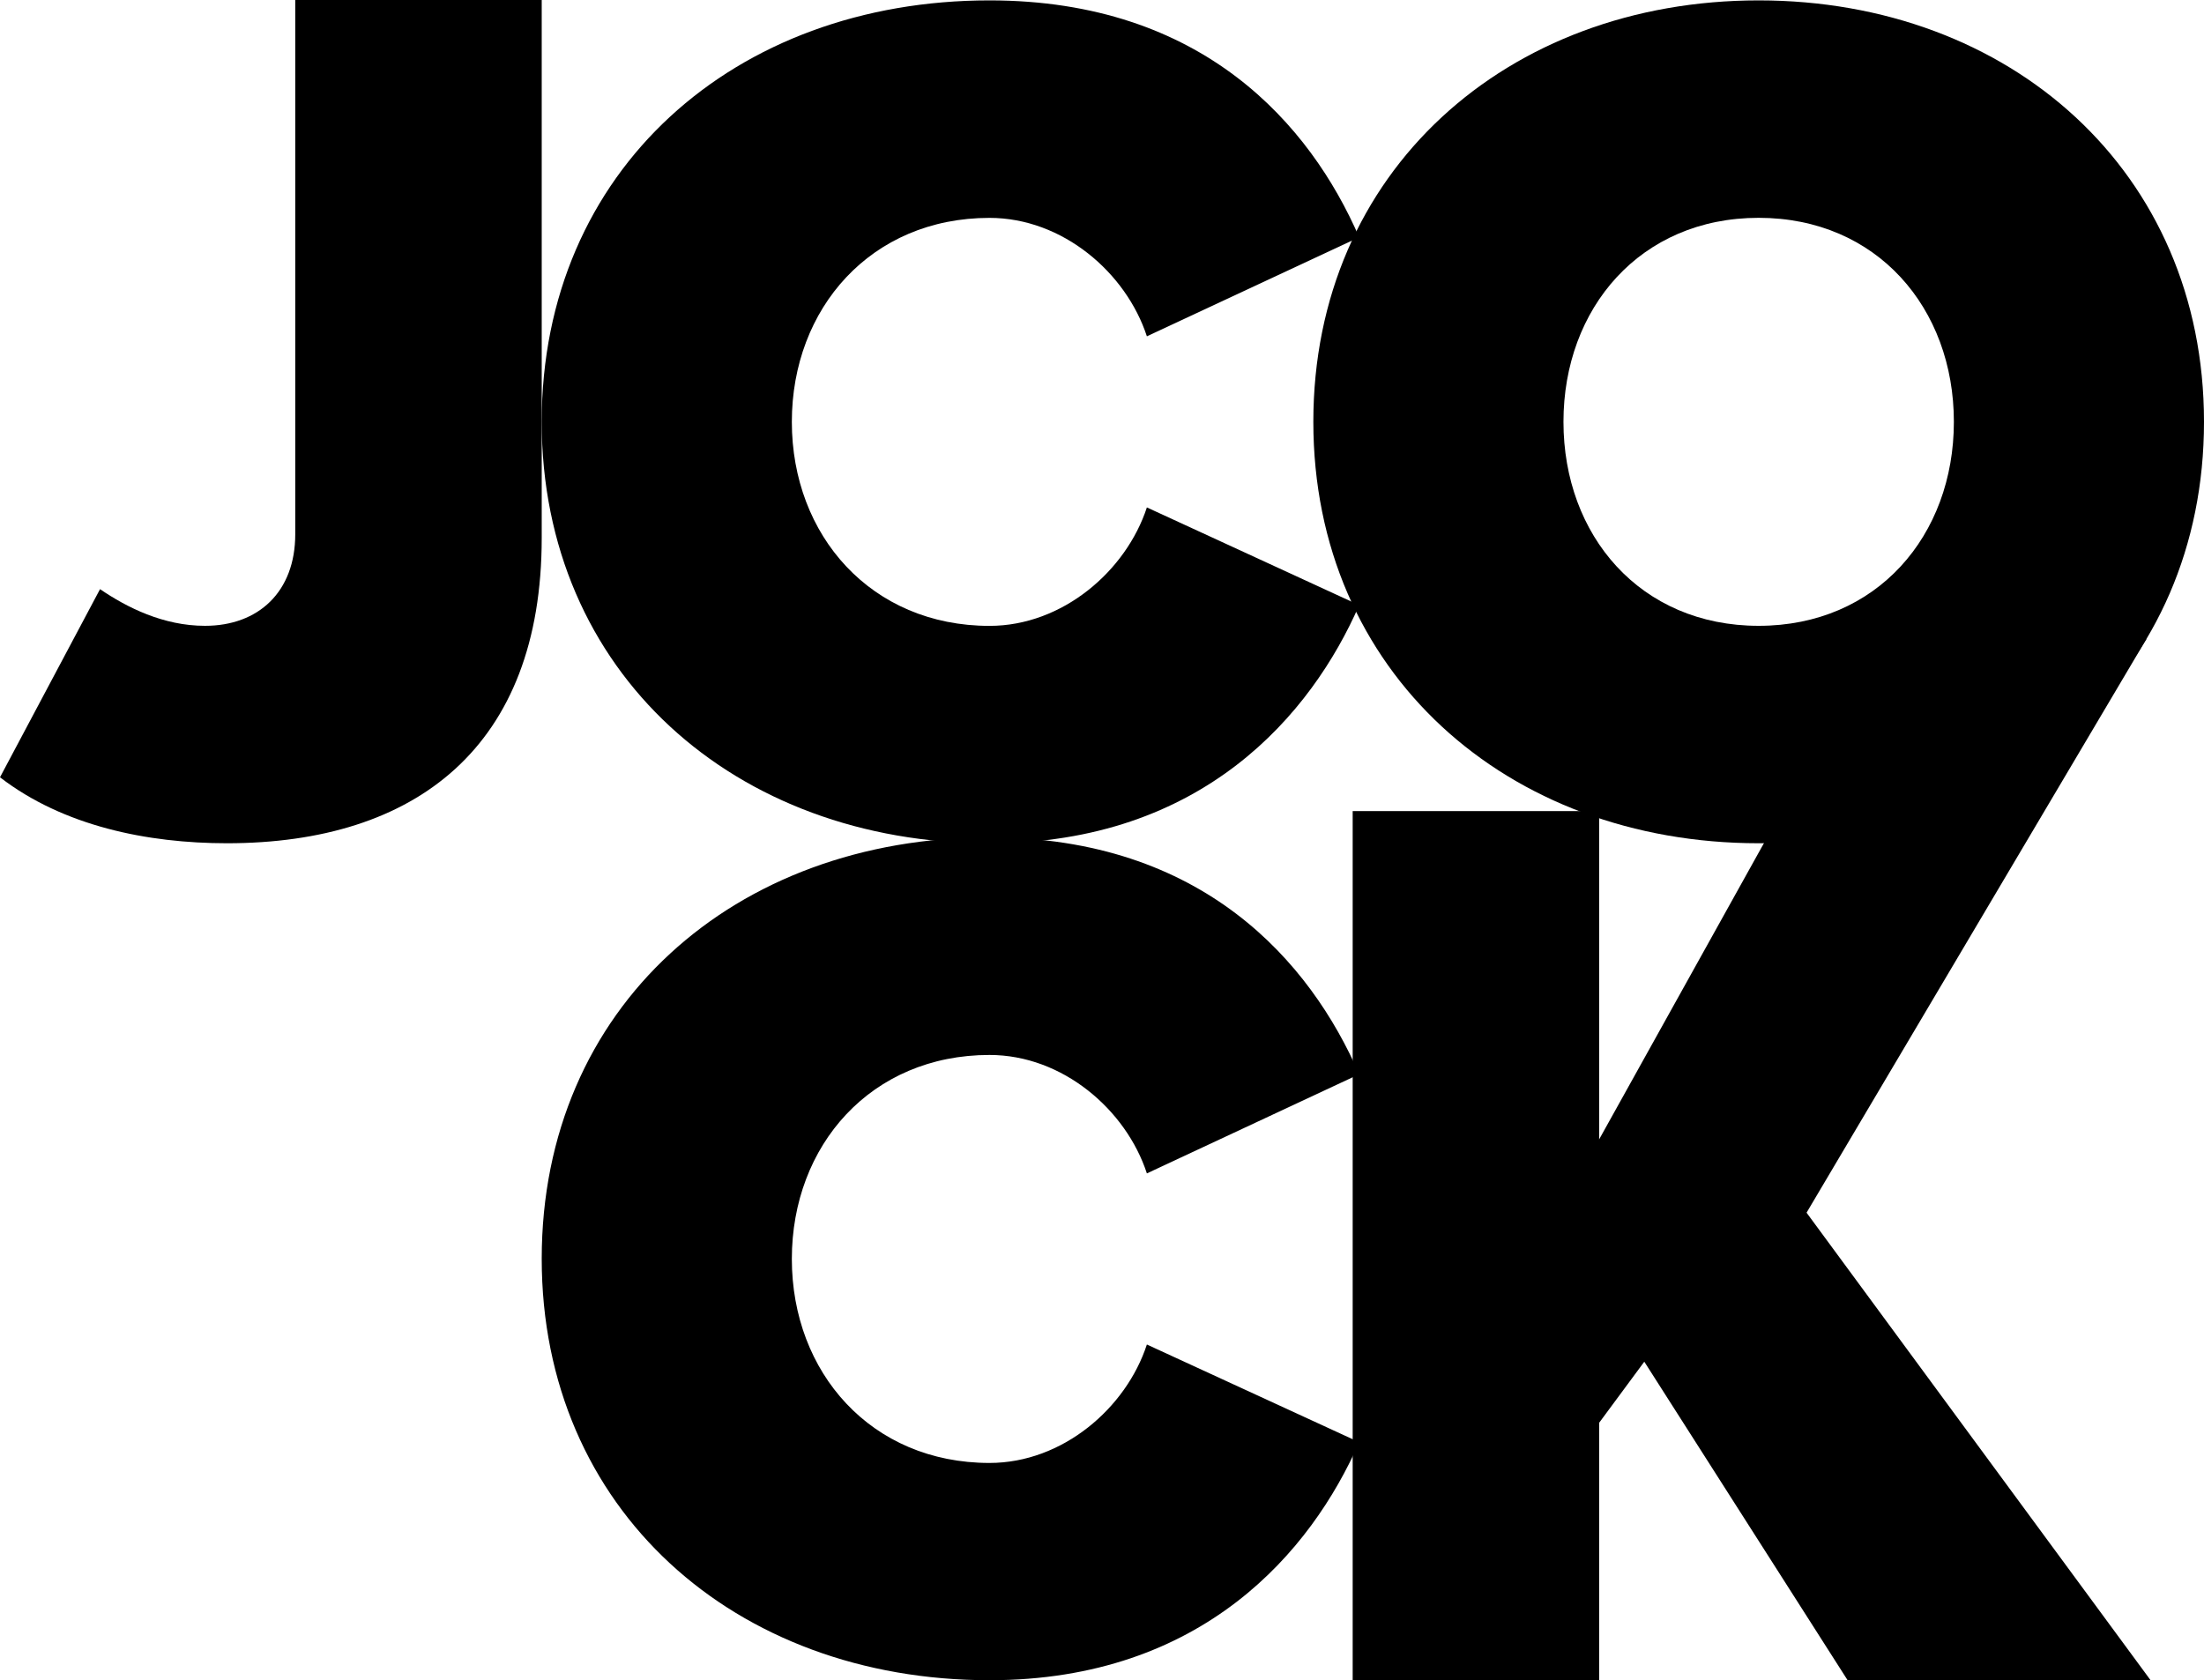 <svg xmlns="http://www.w3.org/2000/svg" viewBox="0 0 800 610"><title>jcock</title><path class="j" d="M36.31 213.89c9.75 6.66 23 13.31 38.09 13.31 19.49 0 32.77-12.42 32.77-33.26V0h89.46v195.27c0 75.83-45.61 110.87-114.26 110.87-28.78 0-59.37-6.21-82.37-23.95z"/><path class="c" d="M196.63 153.14c0-91.36 70-153 162.53-153 77.51 0 116.48 45.24 134.19 86l-77.06 35.96c-7.52-23.06-30.55-43-57.13-43-43 0-71.74 32.82-71.74 74.06s28.79 74.06 71.74 74.06c26.58 0 49.61-20 57.13-43l77.06 35.48c-17.27 39.47-56.68 86.48-134.19 86.48-92.55-.04-162.53-62.13-162.53-153.04z"/><path class="o" d="M638.35.14c-91.23 0-161.64 62.09-161.64 153s70.41 153 161.64 153S800 244.05 800 153.14 729.58.14 638.35.14zm0 227.06c-43 0-70.85-32.82-70.85-74.06s27.9-74.06 70.85-74.06 70.86 32.82 70.86 74.06-27.9 74.06-70.86 74.06z"/><path class="c2" d="M196.63 457c0-91.35 70-153 162.53-153 77.51 0 116.48 45.24 134.19 86l-77.06 36c-7.52-23.06-30.55-43-57.13-43-43 0-71.74 32.82-71.74 74.06s28.79 74.06 71.74 74.06c26.58 0 49.61-19.95 57.13-43l77.06 35.47C476.08 563 436.67 610 359.16 610c-92.55 0-162.53-62.09-162.53-153z"/><path class="k" d="M596.84 494.36l-16.39 22.18V610h-89.46V294.47h89.46v119.18L647 294l132.14-62.09-123.4 208.35L780.61 610H670.64l-73.8-115.64z"/></svg>